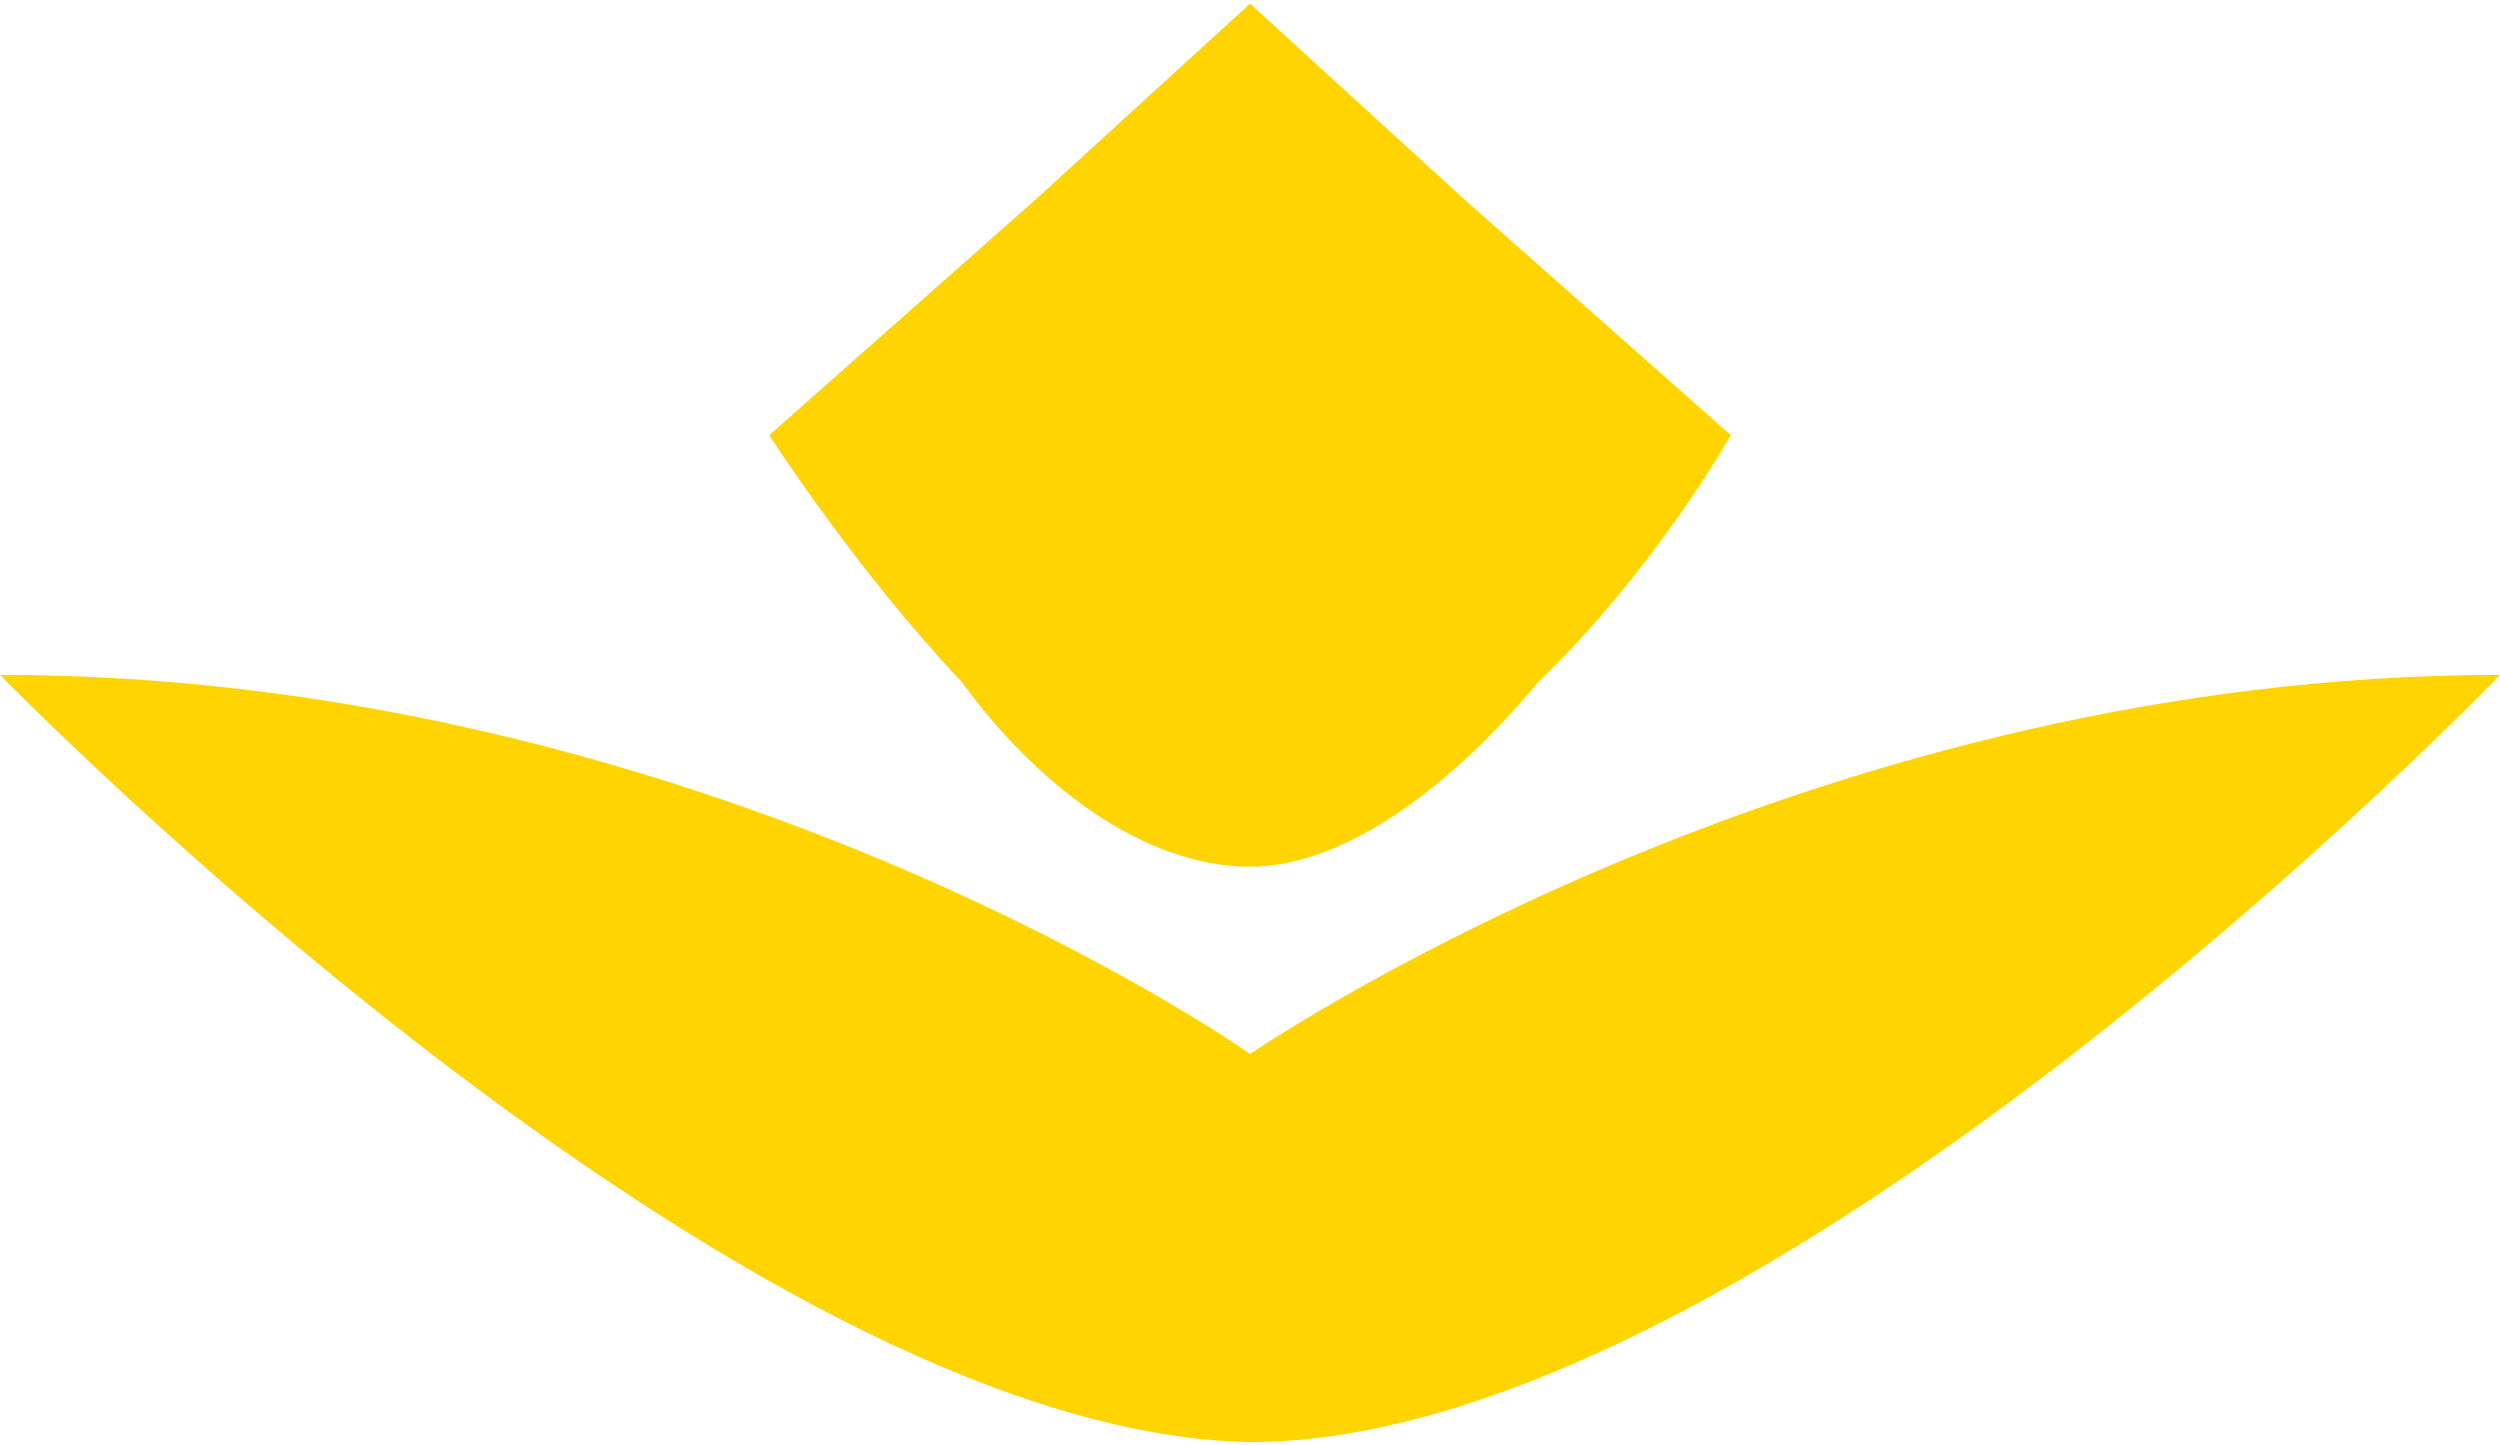 <svg xmlns="http://www.w3.org/2000/svg" width="154" height="89" viewBox="0 0 154 89" fill="none">
<path d="M106.615 26.806L90.162 12.249L76.999 0.223L63.837 12.249L47.384 26.806C47.384 26.806 52.649 35.033 59.23 41.995C63.837 48.325 70.418 53.388 76.999 53.388C82.922 53.388 89.504 48.325 94.768 41.995C102.008 35.033 106.615 26.806 106.615 26.806Z" fill="#FFD400"/>
<path d="M154 41.574C112.344 41.574 79.525 63.257 77 64.924C73.844 62.7 41.656 41.574 0 41.574C0 41.574 45.443 88.275 77 88.831C108.557 88.831 154 41.574 154 41.574Z" fill="#FFD400"/>
</svg>

